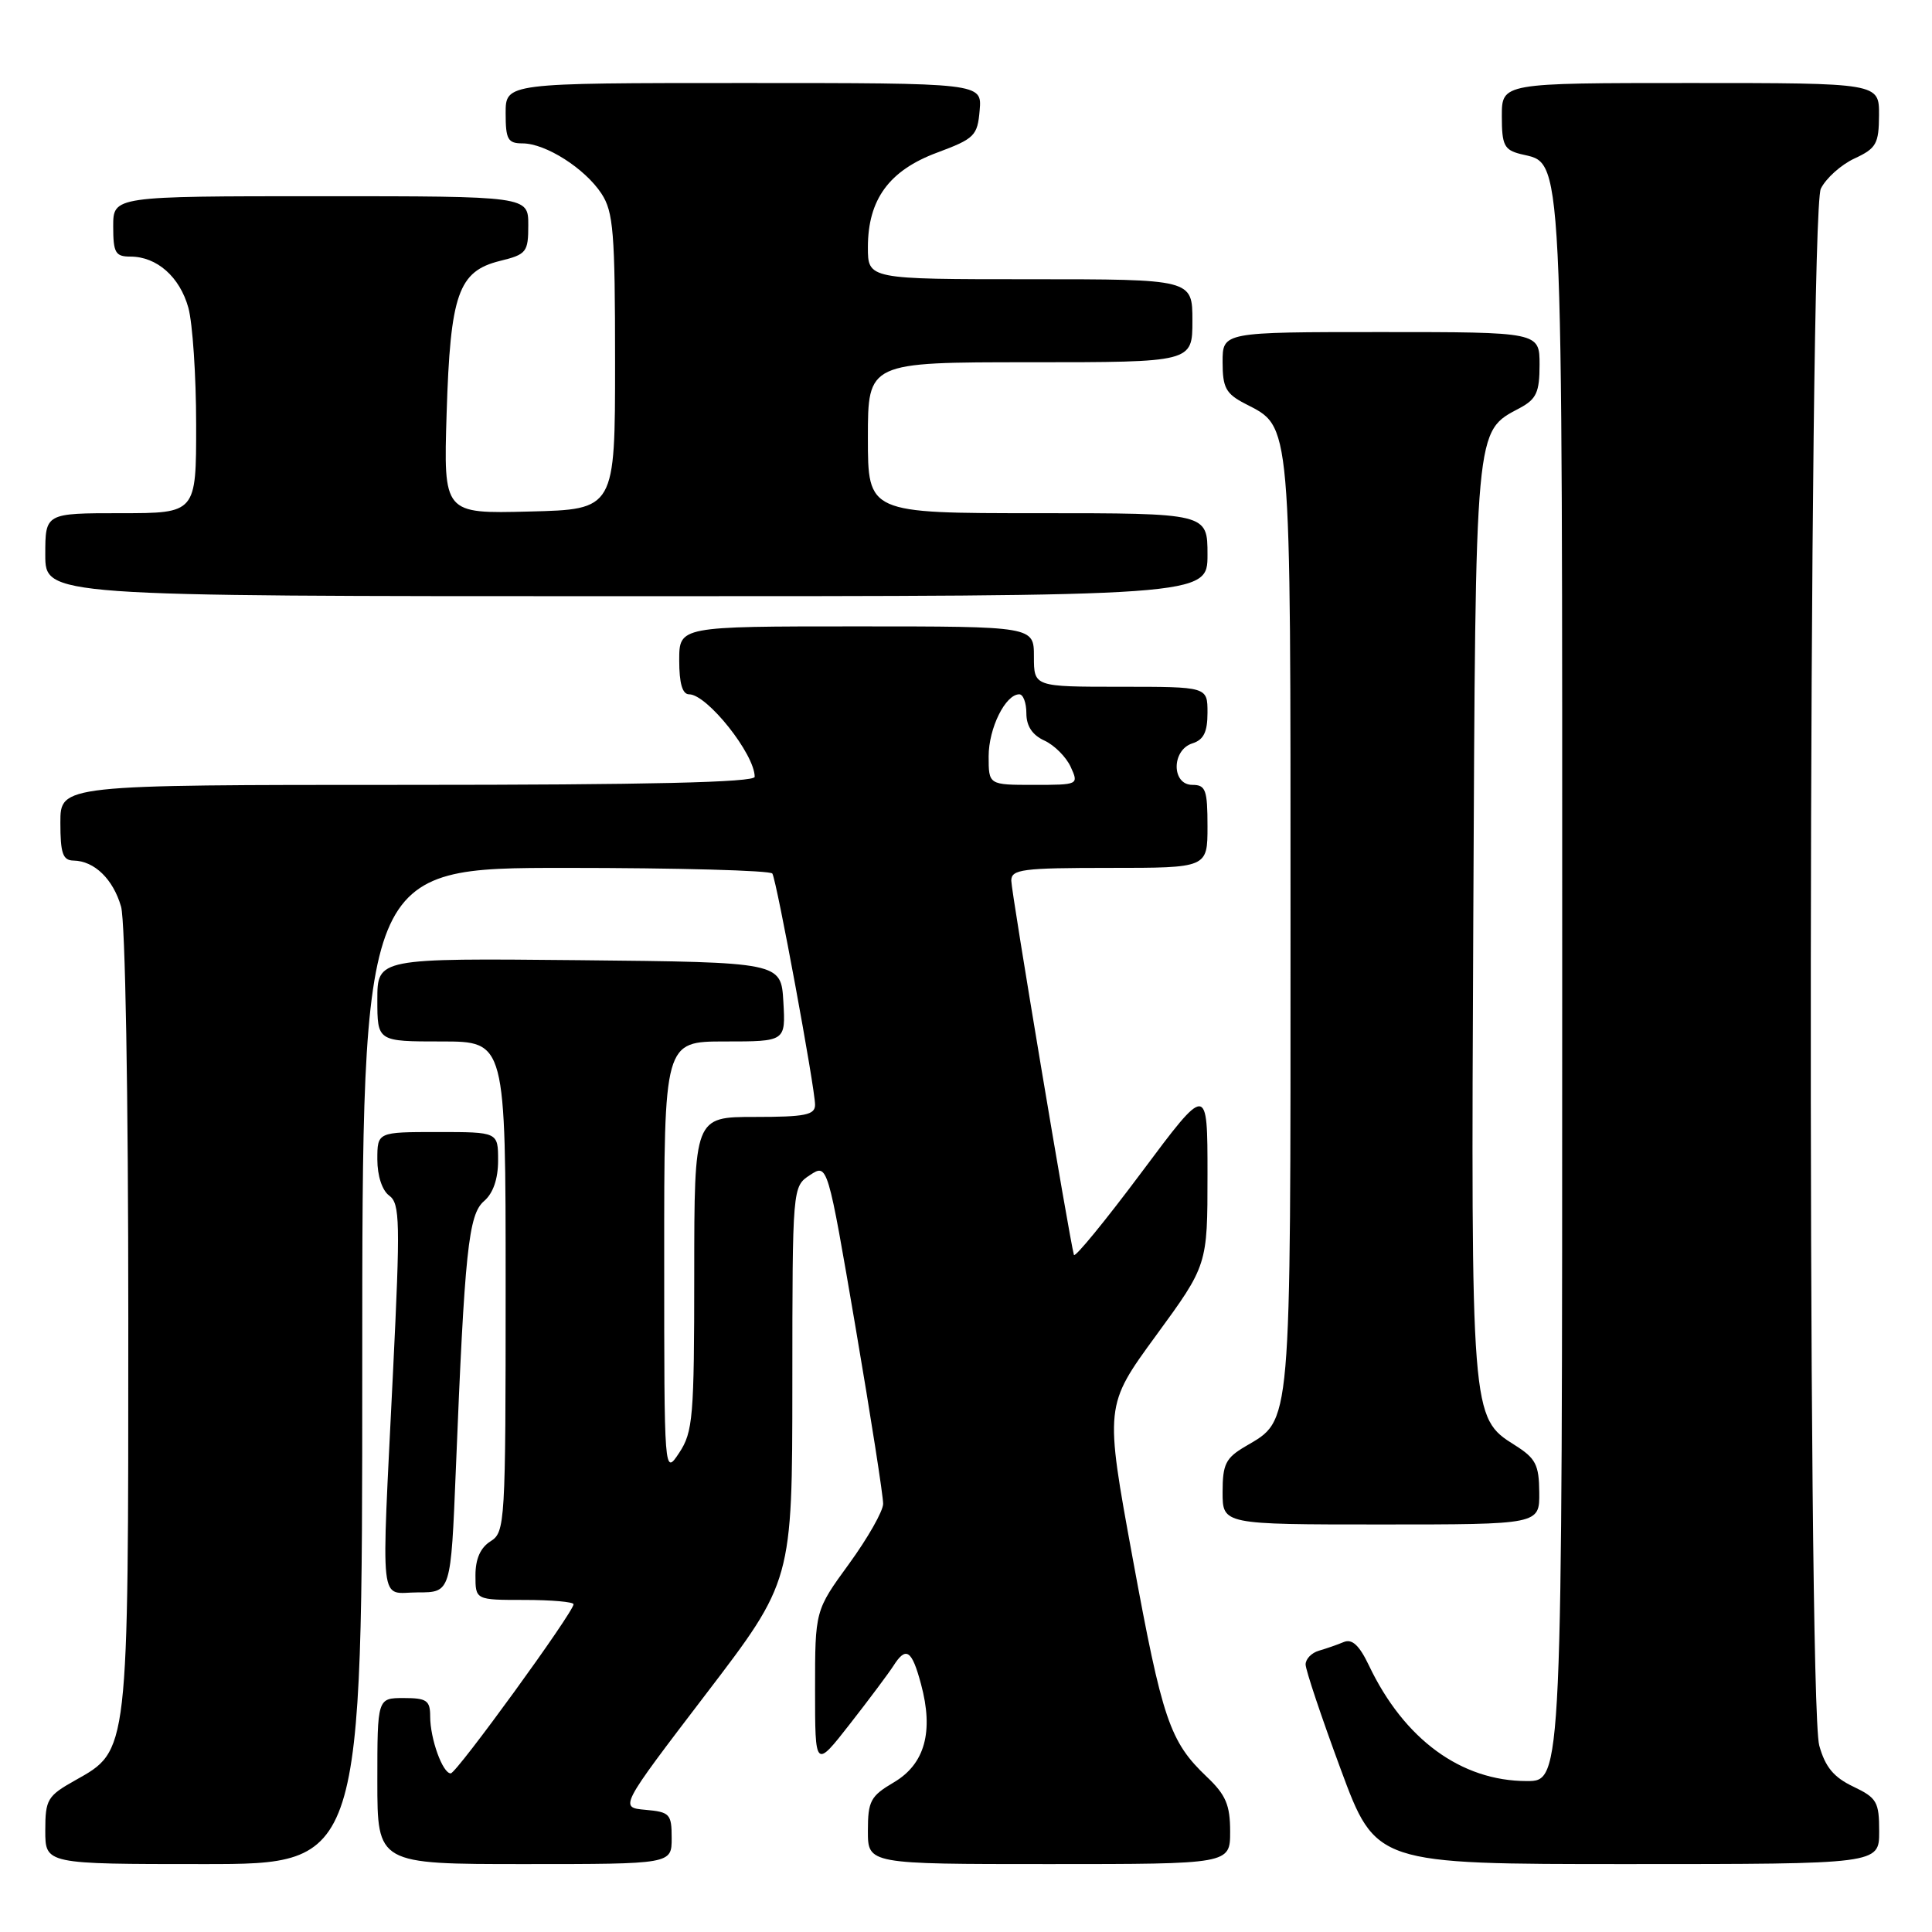 <?xml version="1.0" encoding="UTF-8" standalone="no"?>
<!DOCTYPE svg PUBLIC "-//W3C//DTD SVG 1.1//EN" "http://www.w3.org/Graphics/SVG/1.1/DTD/svg11.dtd" >
<svg xmlns="http://www.w3.org/2000/svg" xmlns:xlink="http://www.w3.org/1999/xlink" version="1.1" viewBox="0 0 256 256">
 <g >
 <path fill="currentColor"
d=" M 48.00 181.00 C 48.00 115.00 48.00 115.00 74.94 115.00 C 89.76 115.00 102.09 115.34 102.34 115.75 C 102.92 116.69 108.00 144.20 108.00 146.39 C 108.00 147.74 106.69 148.00 100.00 148.00 C 92.00 148.00 92.00 148.00 91.99 168.75 C 91.99 187.77 91.82 189.75 90.00 192.50 C 88.01 195.50 88.01 195.50 88.01 166.75 C 88.00 138.00 88.00 138.00 96.05 138.00 C 104.10 138.00 104.10 138.00 103.80 132.75 C 103.50 127.50 103.50 127.50 76.75 127.23 C 50.00 126.97 50.00 126.97 50.00 132.48 C 50.00 138.00 50.00 138.00 58.50 138.00 C 67.00 138.00 67.00 138.00 67.00 170.49 C 67.00 201.90 66.93 203.02 65.00 204.23 C 63.66 205.07 63.00 206.56 63.00 208.74 C 63.00 212.00 63.00 212.00 69.50 212.00 C 73.08 212.00 76.00 212.26 76.00 212.57 C 76.00 213.62 60.51 234.95 59.73 234.98 C 58.66 235.01 57.00 230.41 57.00 227.43 C 57.00 225.32 56.54 225.00 53.50 225.00 C 50.00 225.00 50.00 225.00 50.00 236.00 C 50.00 247.00 50.00 247.00 69.50 247.00 C 89.00 247.00 89.00 247.00 89.00 243.56 C 89.00 240.36 88.76 240.10 85.53 239.81 C 82.07 239.50 82.07 239.50 93.52 224.50 C 104.98 209.50 104.98 209.50 104.99 183.37 C 105.00 157.23 105.00 157.23 107.33 155.70 C 109.66 154.17 109.66 154.17 113.36 175.84 C 115.39 187.75 117.04 198.29 117.02 199.27 C 117.01 200.24 114.98 203.81 112.50 207.22 C 108.00 213.40 108.00 213.40 108.00 223.87 C 108.00 234.35 108.00 234.35 112.63 228.42 C 115.17 225.17 117.75 221.71 118.37 220.75 C 120.05 218.10 120.82 218.60 122.04 223.16 C 123.74 229.45 122.55 233.75 118.44 236.17 C 115.35 237.99 115.00 238.64 115.00 242.60 C 115.00 247.00 115.00 247.00 139.00 247.00 C 163.00 247.00 163.00 247.00 163.00 242.69 C 163.00 239.17 162.43 237.83 159.91 235.44 C 154.99 230.76 154.02 227.90 150.09 206.50 C 146.38 186.27 146.38 186.27 153.19 176.95 C 160.00 167.63 160.00 167.63 160.00 155.63 C 160.00 143.63 160.00 143.63 151.26 155.34 C 146.45 161.78 142.42 166.70 142.30 166.28 C 141.70 164.15 134.00 118.15 134.00 116.69 C 134.00 115.19 135.46 115.00 147.00 115.00 C 160.00 115.00 160.00 115.00 160.00 109.50 C 160.00 104.67 159.76 104.00 158.00 104.00 C 155.22 104.00 155.22 99.38 158.00 98.50 C 159.49 98.03 160.00 96.99 160.00 94.43 C 160.00 91.00 160.00 91.00 148.50 91.00 C 137.00 91.00 137.00 91.00 137.00 87.00 C 137.00 83.00 137.00 83.00 113.50 83.00 C 90.00 83.00 90.00 83.00 90.00 87.50 C 90.00 90.55 90.42 92.00 91.31 92.00 C 93.70 92.00 100.00 99.93 100.00 102.93 C 100.00 103.67 85.89 104.00 54.00 104.00 C 8.00 104.00 8.00 104.00 8.00 109.00 C 8.00 113.08 8.32 114.01 9.75 114.03 C 12.51 114.08 14.99 116.49 16.04 120.13 C 16.60 122.08 17.00 144.89 17.00 174.72 C 17.00 232.61 17.08 231.90 9.95 235.91 C 6.28 237.97 6.00 238.44 6.00 242.56 C 6.00 247.00 6.00 247.00 27.00 247.00 C 48.00 247.00 48.00 247.00 48.00 181.00 Z  M 249.00 242.69 C 249.00 238.75 248.70 238.23 245.56 236.73 C 242.98 235.50 241.85 234.14 241.06 231.29 C 239.44 225.43 239.63 28.30 241.27 25.00 C 241.95 23.62 243.96 21.82 245.73 21.00 C 248.62 19.66 248.96 19.05 248.98 15.25 C 249.00 11.00 249.00 11.00 224.00 11.00 C 199.00 11.00 199.00 11.00 199.00 15.39 C 199.00 19.23 199.31 19.86 201.48 20.41 C 207.21 21.84 207.00 17.54 207.00 131.45 C 207.00 236.00 207.00 236.00 202.32 236.00 C 193.61 236.00 186.05 230.47 181.39 220.68 C 180.11 218.00 179.16 217.12 178.05 217.58 C 177.20 217.94 175.71 218.45 174.75 218.73 C 173.79 219.01 173.00 219.82 173.00 220.55 C 173.00 221.27 175.09 227.51 177.65 234.43 C 182.30 247.00 182.30 247.00 215.65 247.00 C 249.00 247.00 249.00 247.00 249.00 242.69 Z  M 60.40 194.75 C 61.57 165.74 62.07 160.92 64.14 159.15 C 65.34 158.12 66.00 156.22 66.00 153.78 C 66.00 150.00 66.00 150.00 58.00 150.00 C 50.00 150.00 50.00 150.00 50.00 153.64 C 50.00 155.80 50.64 157.75 51.58 158.43 C 53.00 159.47 53.05 161.90 52.08 181.73 C 50.51 214.00 50.17 211.00 55.37 211.00 C 59.74 211.00 59.74 211.00 60.40 194.75 Z  M 203.96 197.75 C 203.93 194.07 203.49 193.23 200.71 191.48 C 194.92 187.84 194.91 187.72 195.22 121.58 C 195.53 55.81 195.39 57.27 201.41 54.05 C 203.58 52.88 204.00 51.97 204.00 48.33 C 204.00 44.00 204.00 44.00 183.00 44.00 C 162.00 44.00 162.00 44.00 162.00 47.97 C 162.00 51.37 162.43 52.17 164.98 53.49 C 171.16 56.69 171.00 54.85 171.00 122.50 C 171.00 190.08 171.18 188.01 165.01 191.66 C 162.41 193.19 162.00 194.01 162.00 197.72 C 162.00 202.00 162.00 202.00 183.00 202.00 C 204.00 202.00 204.00 202.00 203.96 197.75 Z  M 160.00 73.50 C 160.00 68.00 160.00 68.00 137.50 68.00 C 115.00 68.00 115.00 68.00 115.00 58.00 C 115.00 48.00 115.00 48.00 136.50 48.00 C 158.00 48.00 158.00 48.00 158.00 42.50 C 158.00 37.00 158.00 37.00 136.50 37.00 C 115.00 37.00 115.00 37.00 115.00 32.75 C 115.01 26.42 117.82 22.58 124.18 20.22 C 129.14 18.37 129.52 17.99 129.81 14.62 C 130.12 11.00 130.12 11.00 98.56 11.00 C 67.00 11.00 67.00 11.00 67.00 15.00 C 67.00 18.48 67.29 19.00 69.25 19.00 C 72.31 19.01 77.50 22.31 79.70 25.66 C 81.28 28.07 81.50 30.80 81.50 47.95 C 81.50 67.50 81.50 67.50 70.13 67.78 C 58.77 68.07 58.77 68.07 59.18 54.78 C 59.67 38.95 60.72 35.94 66.26 34.57 C 69.77 33.71 70.00 33.41 70.00 29.82 C 70.00 26.00 70.00 26.00 42.50 26.00 C 15.00 26.00 15.00 26.00 15.00 30.00 C 15.00 33.50 15.29 34.00 17.28 34.00 C 20.78 34.00 23.82 36.68 24.96 40.78 C 25.52 42.83 25.99 49.79 25.99 56.25 C 26.00 68.00 26.00 68.00 16.00 68.00 C 6.00 68.00 6.00 68.00 6.00 73.50 C 6.00 79.00 6.00 79.00 83.00 79.00 C 160.00 79.00 160.00 79.00 160.00 73.50 Z  M 131.00 100.22 C 131.00 96.50 133.22 92.00 135.06 92.00 C 135.58 92.00 136.00 93.13 136.00 94.52 C 136.00 96.21 136.79 97.40 138.39 98.13 C 139.70 98.73 141.27 100.30 141.87 101.61 C 142.95 103.98 142.92 104.00 136.98 104.00 C 131.00 104.00 131.00 104.00 131.00 100.22 Z "/>
</g>
</svg>